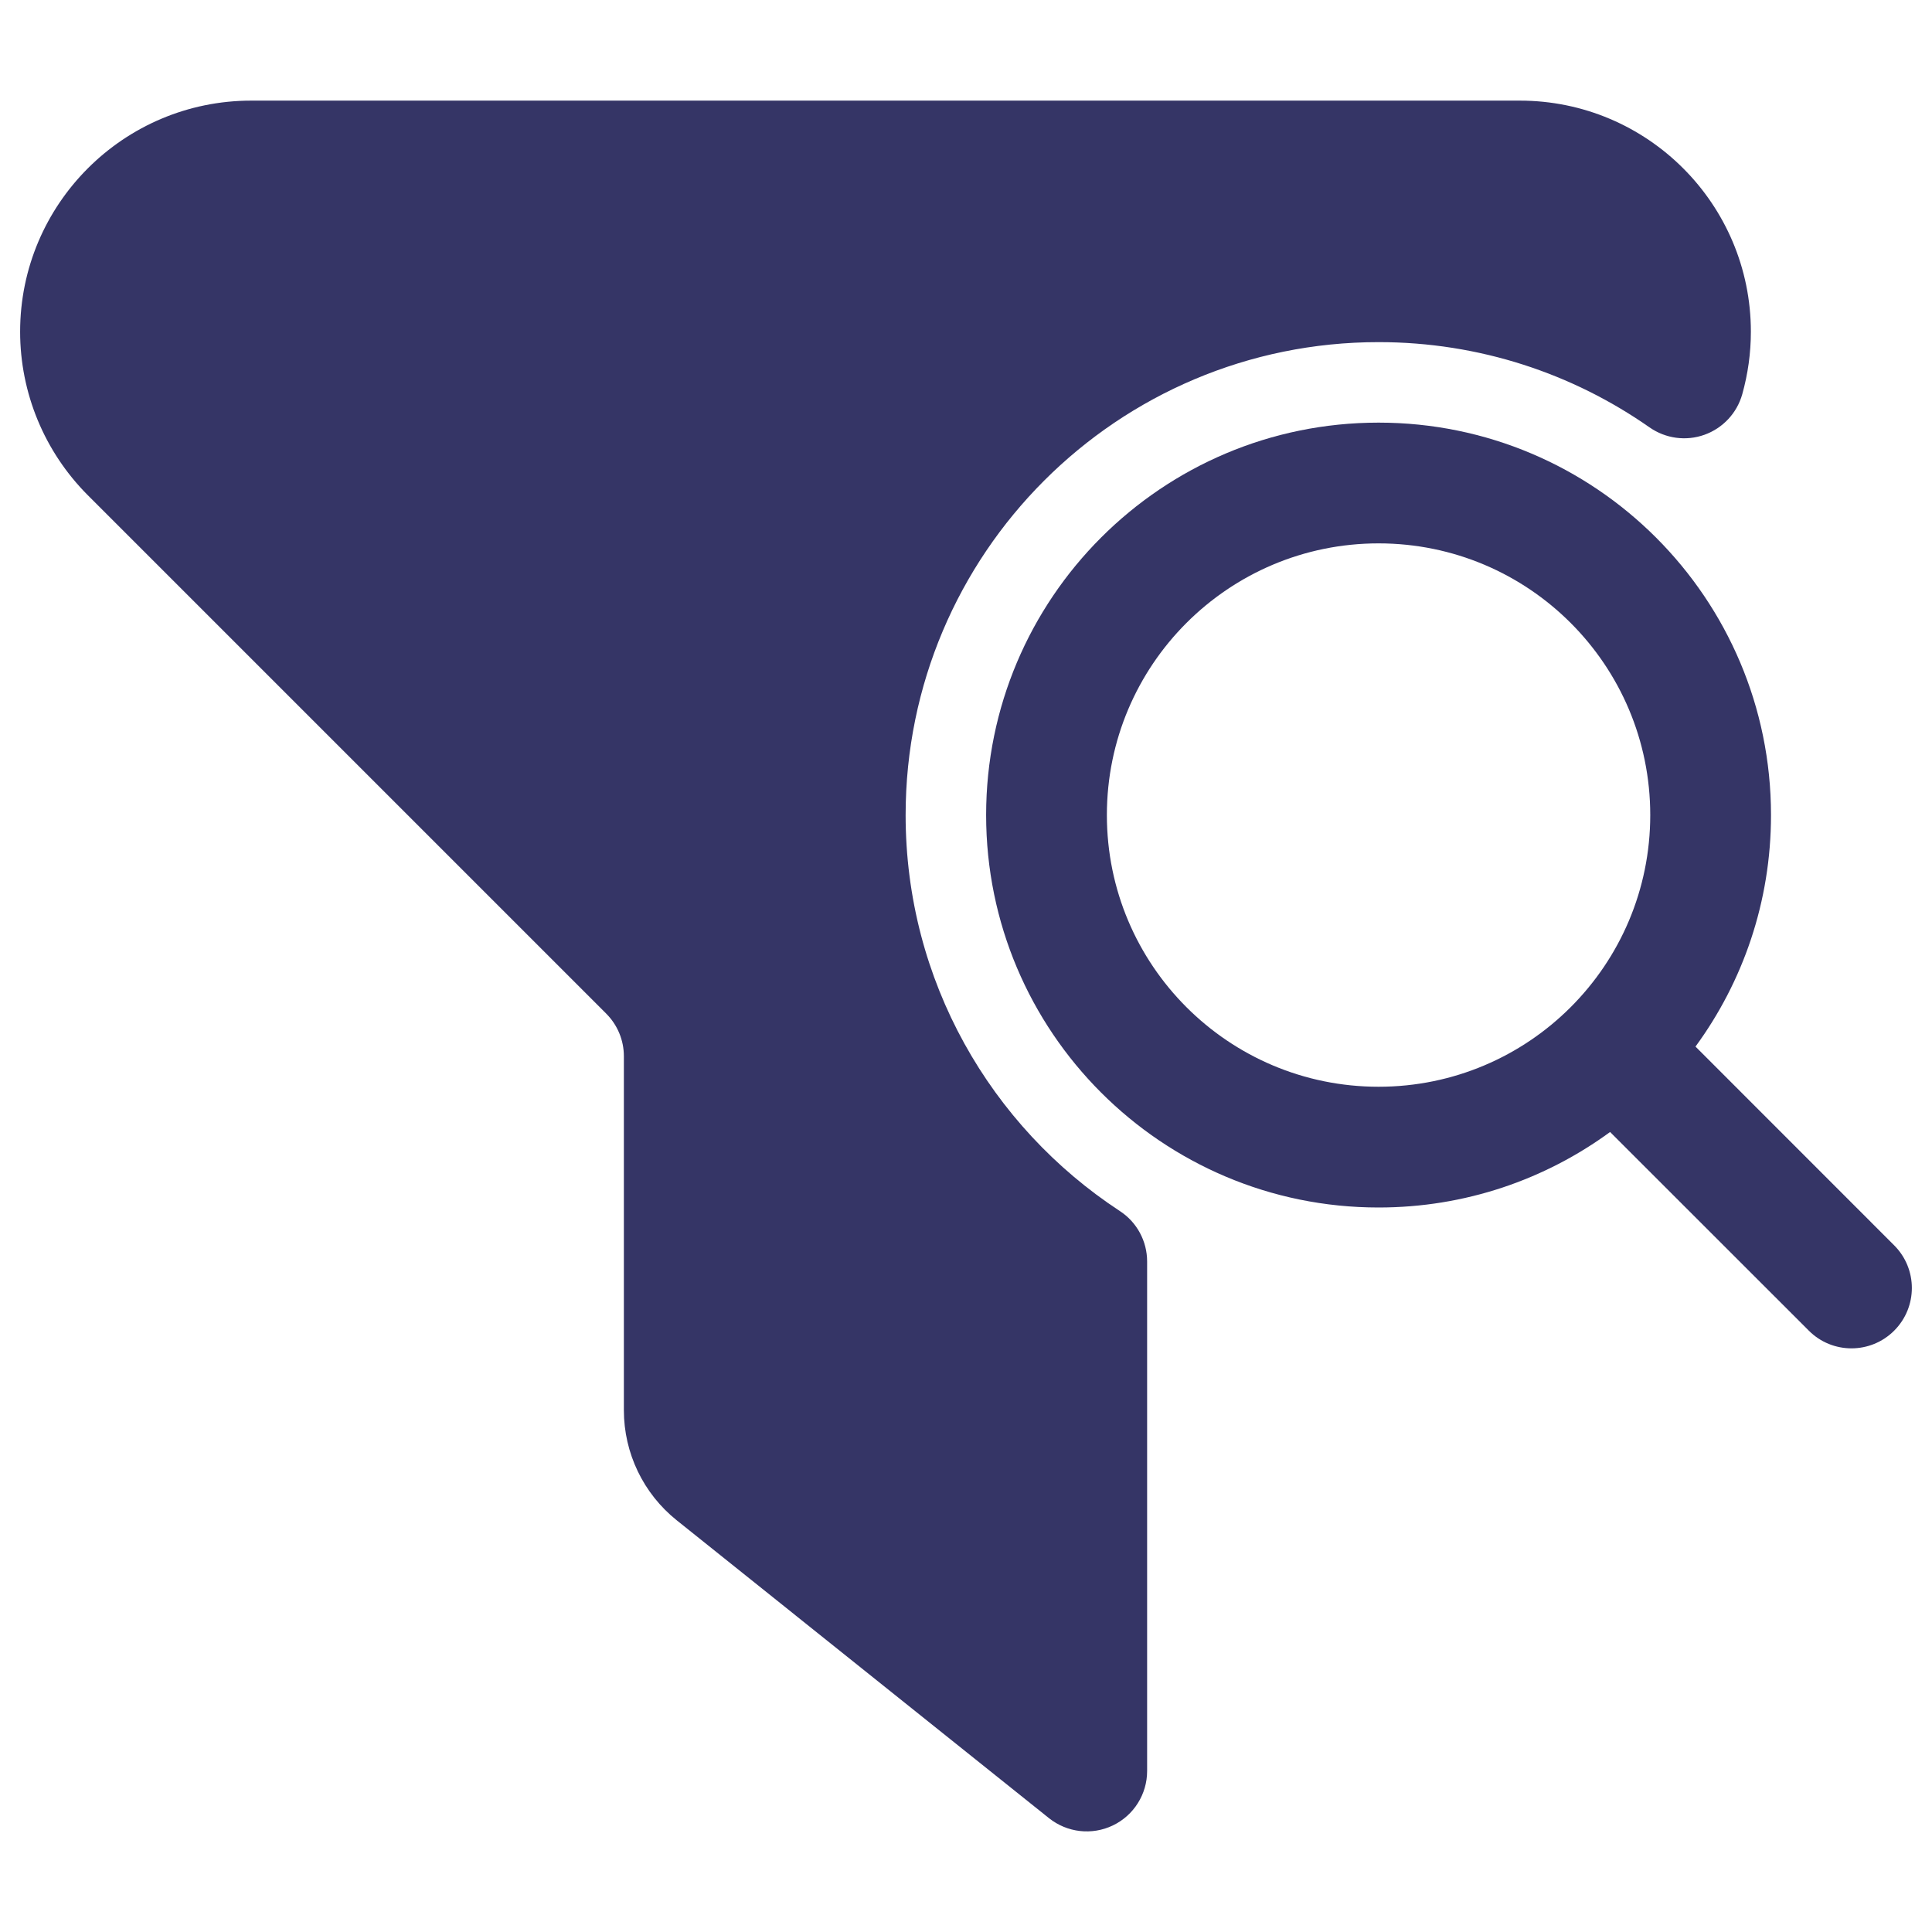 <svg width="24" height="24" viewBox="0 0 24 24" fill="none" xmlns="http://www.w3.org/2000/svg">
<path d="M3.121 1.25C1.536 1.25 0.25 2.536 0.25 4.121C0.25 4.883 0.553 5.613 1.091 6.152L7.53 12.591C7.671 12.732 7.75 12.922 7.75 13.121V17.519C7.75 18.051 7.992 18.554 8.407 18.886L13.031 22.586C13.257 22.766 13.565 22.801 13.825 22.676C14.085 22.551 14.25 22.288 14.25 22V15.671C14.25 15.418 14.123 15.182 13.911 15.044C12.307 13.993 11.25 12.182 11.25 10.125C11.25 6.88 13.88 4.25 17.125 4.25C18.378 4.25 19.538 4.642 20.491 5.309C20.69 5.448 20.944 5.483 21.173 5.401C21.402 5.319 21.577 5.132 21.643 4.897C21.713 4.647 21.75 4.386 21.75 4.121C21.75 2.536 20.465 1.25 18.879 1.25H3.121Z" fill="#353566"/>
<path fill-rule="evenodd" clip-rule="evenodd" d="M12.25 10.125C12.25 7.433 14.433 5.25 17.125 5.25C19.817 5.25 22 7.433 22 10.125C22 11.201 21.652 12.195 21.062 13.001L23.53 15.47C23.823 15.763 23.823 16.237 23.53 16.53C23.237 16.823 22.762 16.823 22.47 16.53L20.001 14.062C19.195 14.652 18.201 15 17.125 15C14.433 15 12.25 12.817 12.25 10.125ZM17.125 6.75C15.261 6.75 13.75 8.261 13.75 10.125C13.75 11.989 15.261 13.5 17.125 13.5C18.989 13.5 20.5 11.989 20.5 10.125C20.5 8.261 18.989 6.75 17.125 6.75Z" fill="#353566"/>
</svg>
